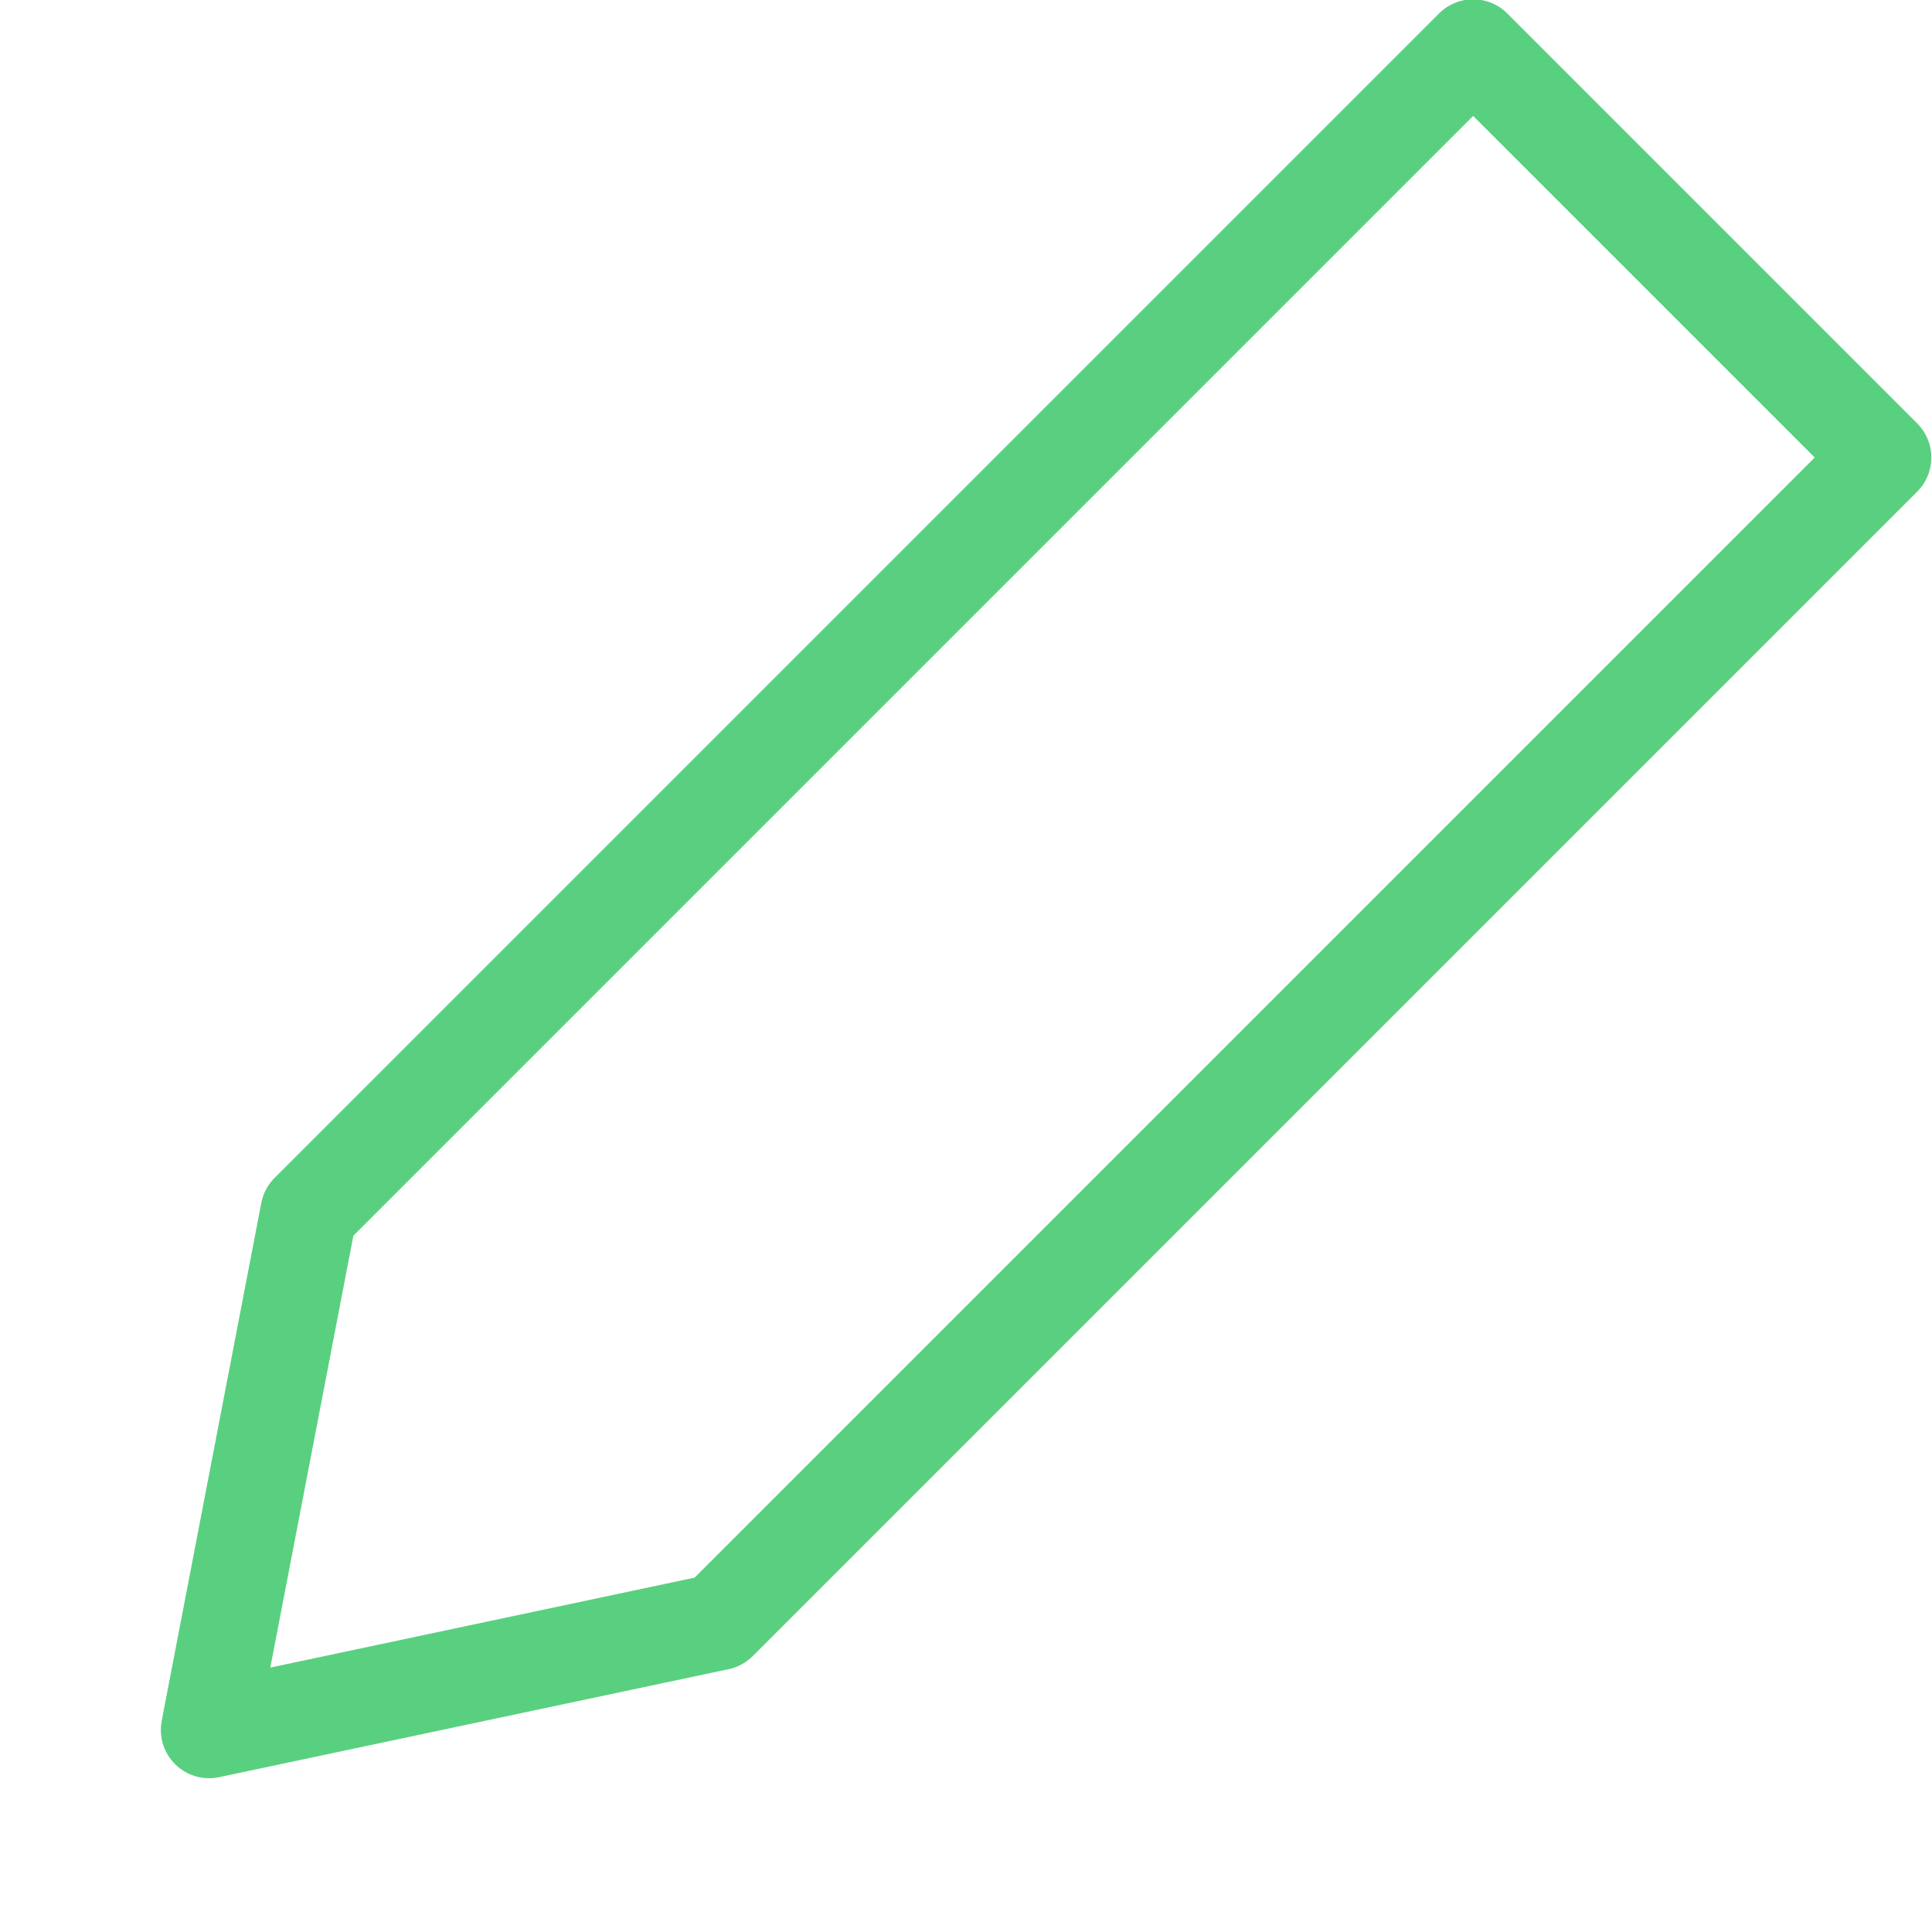 <svg width="20" height="20" viewBox="0 0 20 20" fill="none" xmlns="http://www.w3.org/2000/svg">
<path d="M19.493 4.736L7.439 16.79L2.165 17.908L3.196 12.547L15.25 0.493L19.493 4.736Z" stroke="#59D07F" stroke-linejoin="round"/>
</svg>
